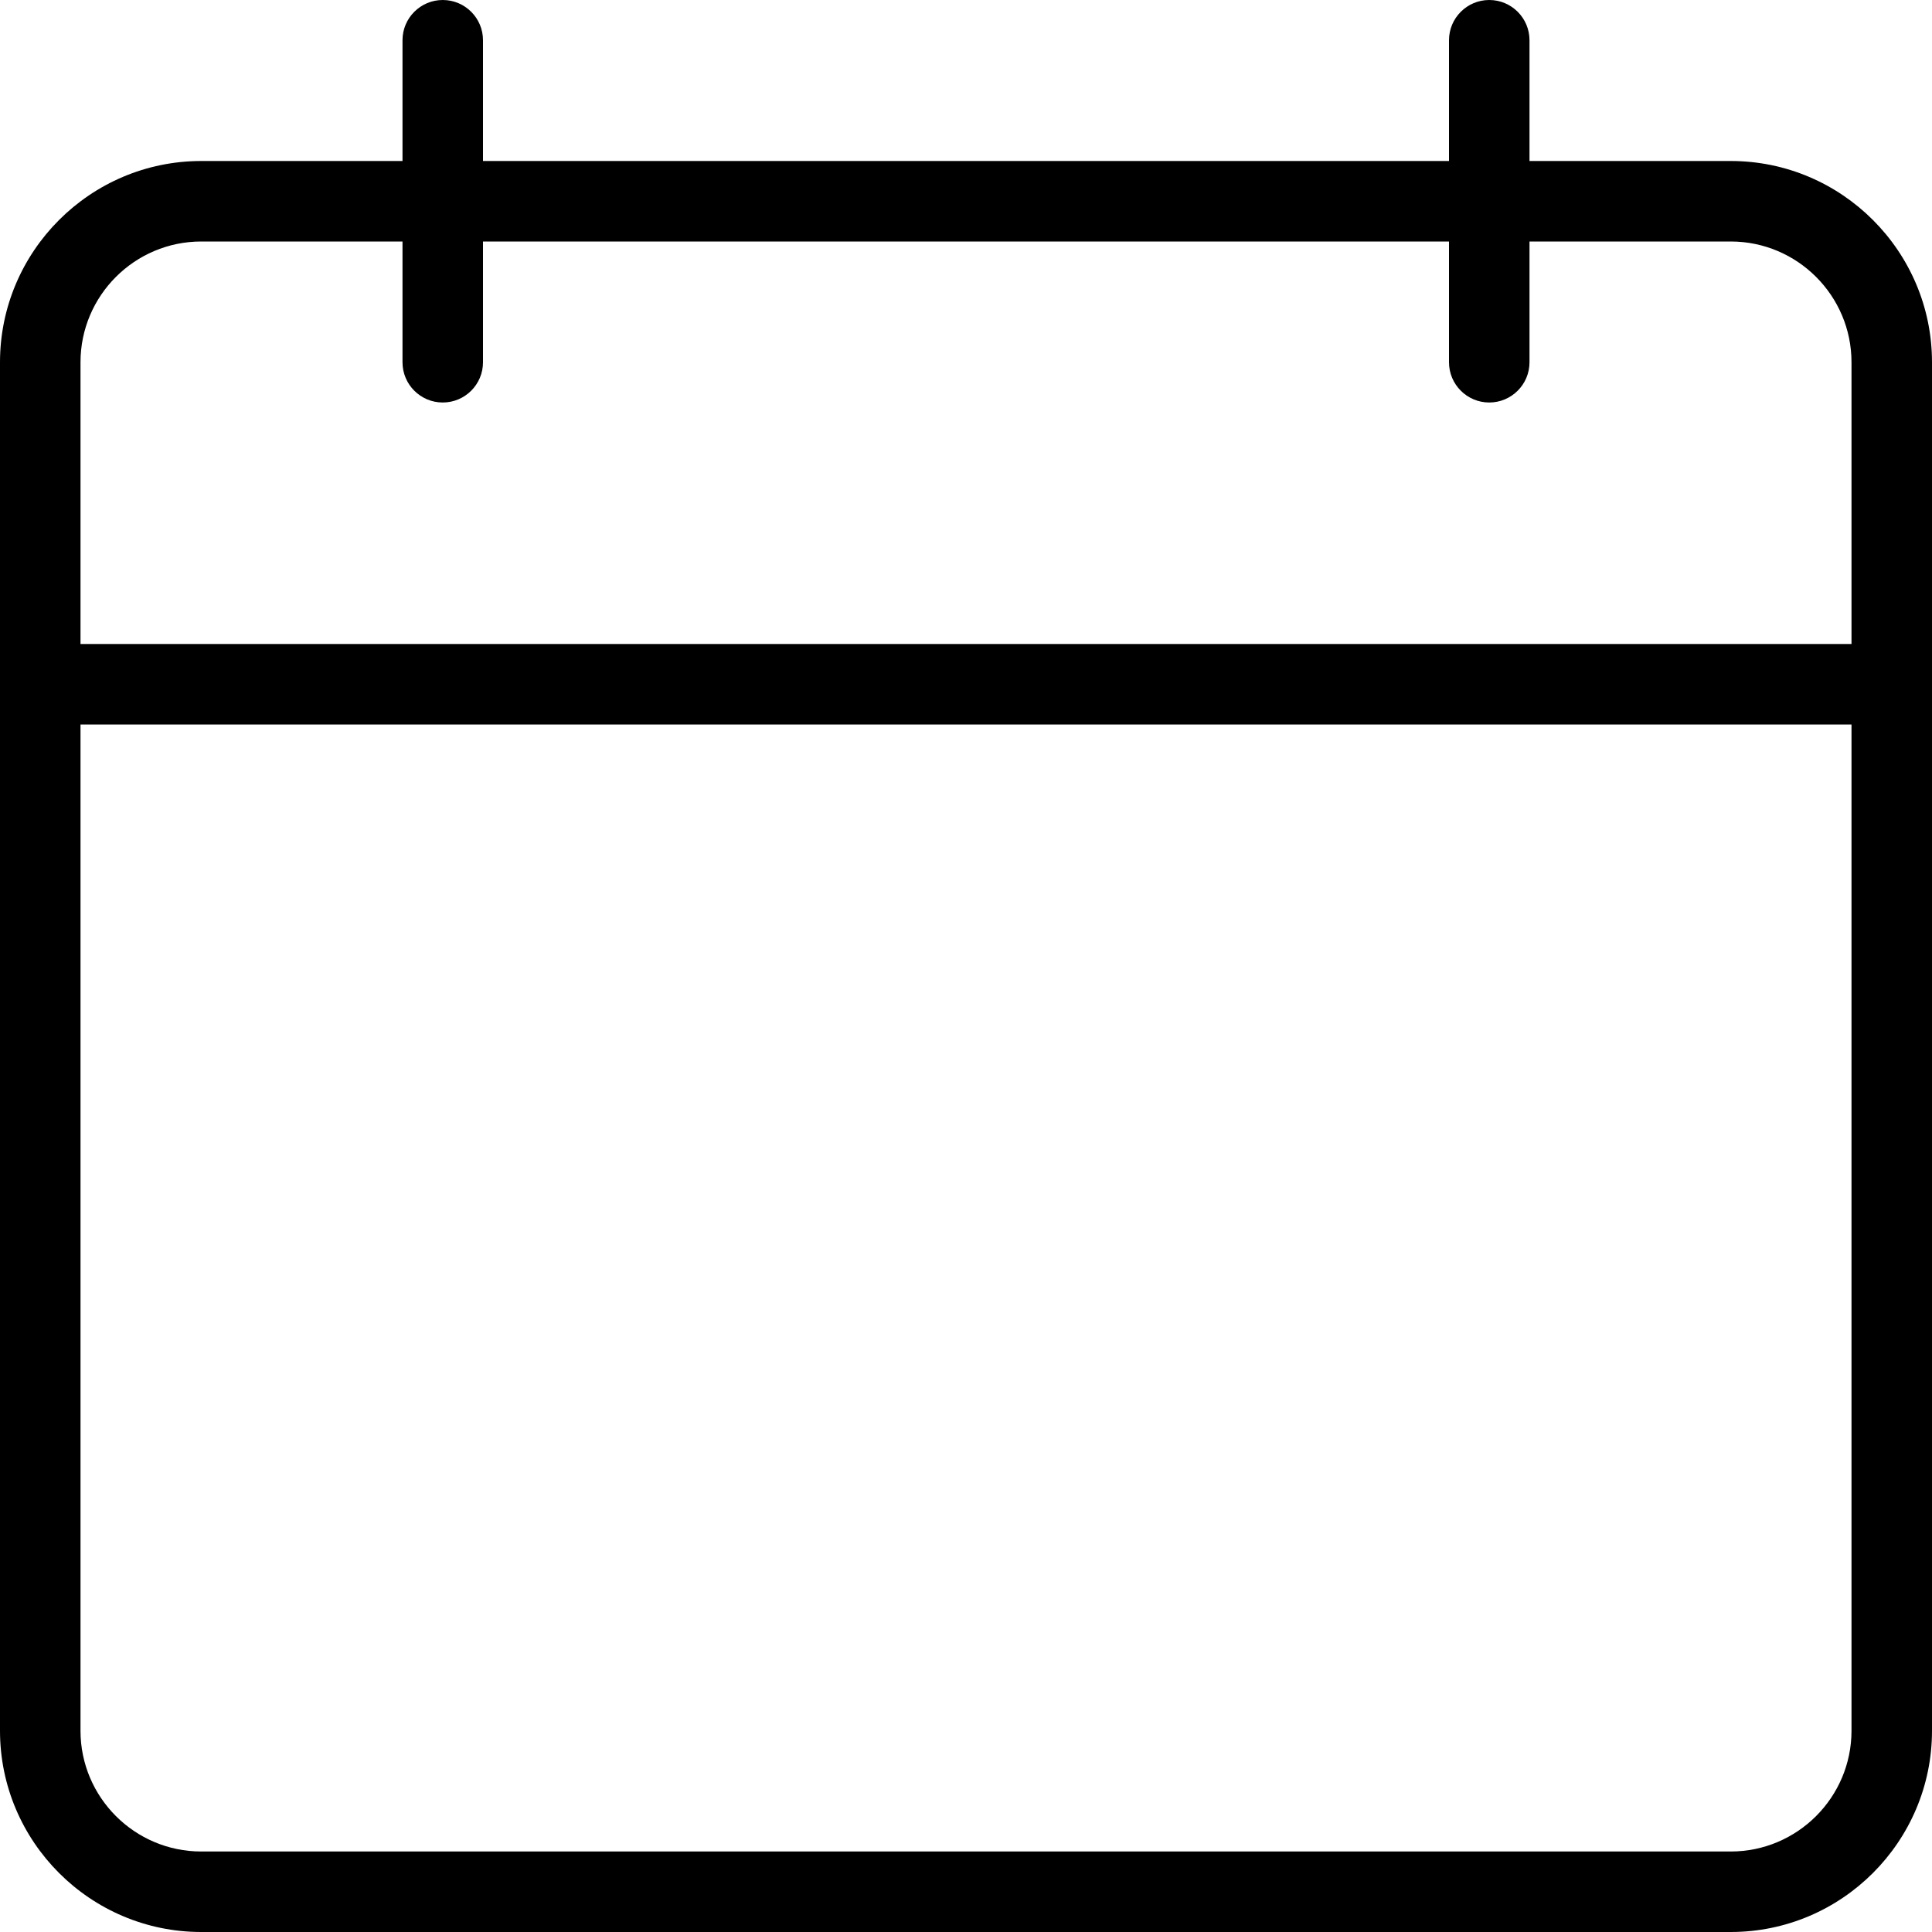 <?xml version="1.0" encoding="utf-8"?>
<!-- Generator: Adobe Illustrator 21.1.0, SVG Export Plug-In . SVG Version: 6.00 Build 0)  -->
<svg version="1.1" id="Layer_2" xmlns="http://www.w3.org/2000/svg" xmlns:xlink="http://www.w3.org/1999/xlink" x="0px" y="0px"
	 viewBox="0 0 24 24" enable-background="new 0 0 24 24" xml:space="preserve">
<g>
	<path d="M21.5,24h-19C1.122,24,0,22.878,0,21.5v-17C0,3.122,1.122,2,2.5,2h19C22.878,2,24,3.122,24,4.5v17
		C24,22.878,22.878,24,21.5,24z M2.5,3C1.673,3,1,3.673,1,4.5v17C1,22.327,1.673,23,2.5,23h19c0.827,0,1.5-0.673,1.5-1.5v-17
		C23,3.673,22.327,3,21.5,3H2.5z"/>
</g>
<g>
	<path d="M23.5,9h-23C0.224,9,0,8.776,0,8.5S0.224,8,0.5,8h23C23.776,8,24,8.224,24,8.5S23.776,9,23.5,9z"/>
</g>
<g>
	<path d="M5.5,5C5.224,5,5,4.776,5,4.5v-4C5,0.224,5.224,0,5.5,0S6,0.224,6,0.5v4C6,4.776,5.776,5,5.5,5z"/>
</g>
<g>
	<path d="M18.5,5C18.224,5,18,4.776,18,4.5v-4C18,0.224,18.224,0,18.5,0S19,0.224,19,0.5v4C19,4.776,18.776,5,18.5,5z"/>
</g>
</svg>
